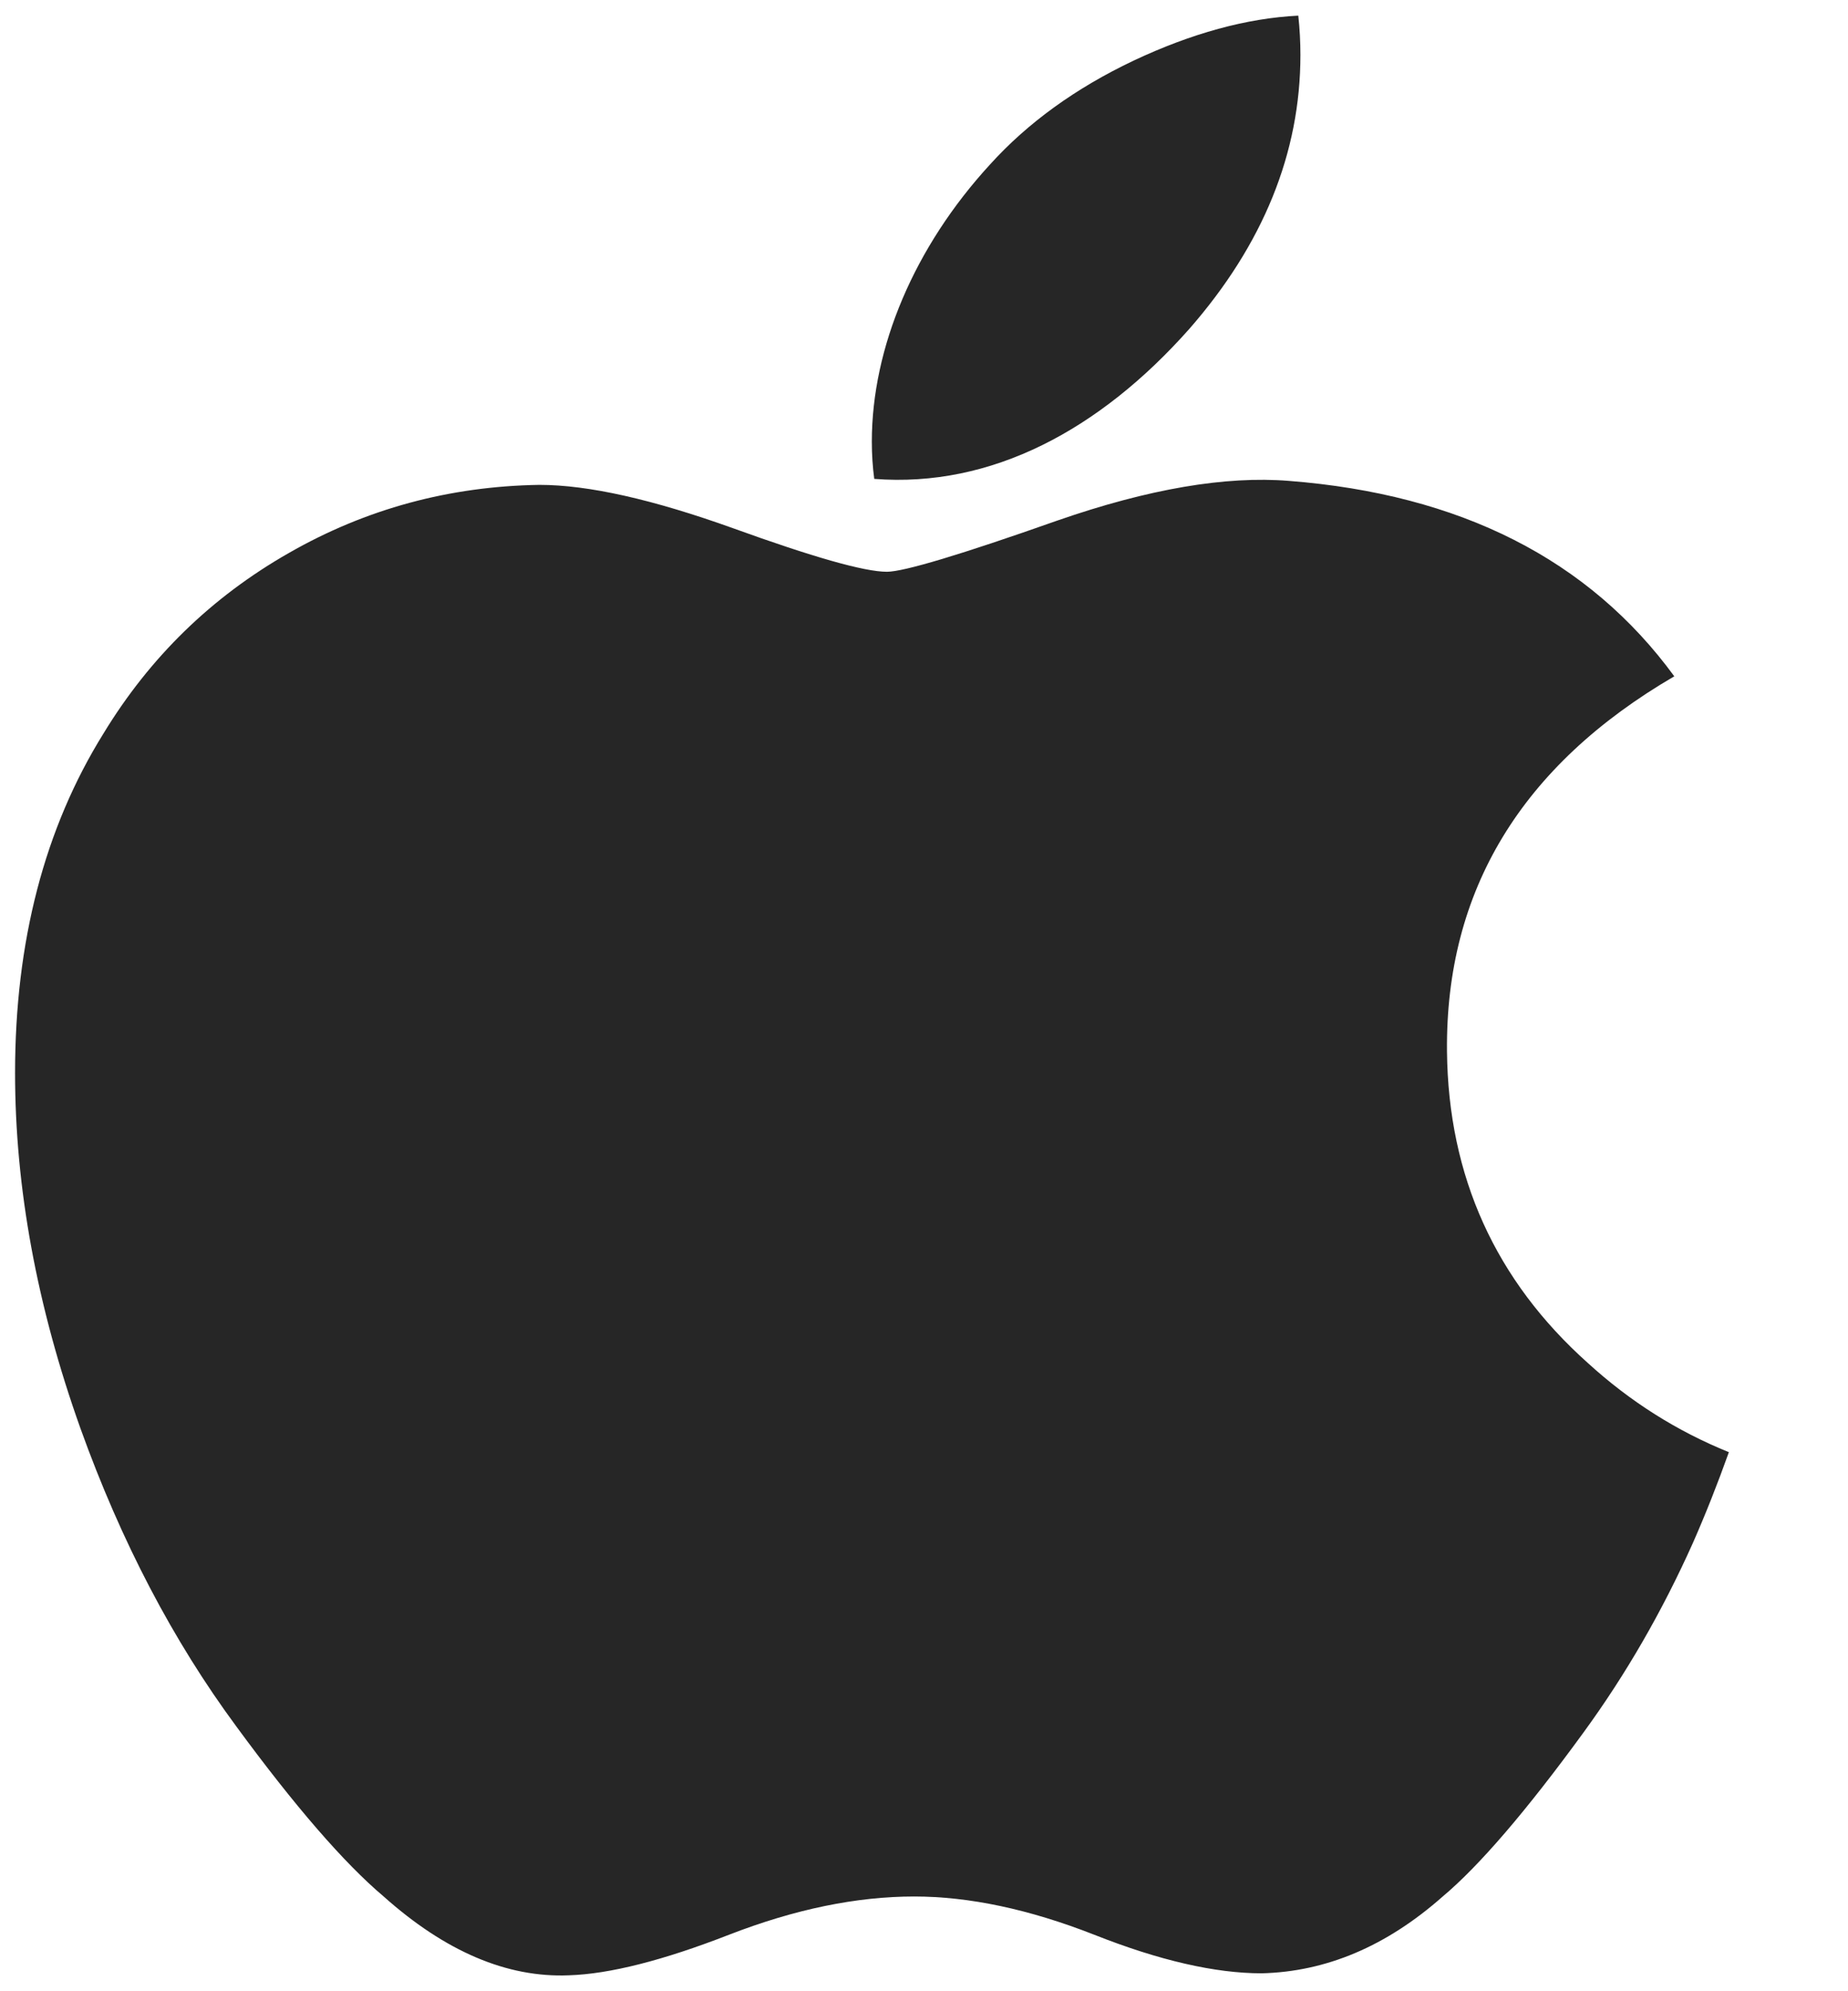 <svg width="13" height="14" viewBox="0 0 13 14" fill="none" xmlns="http://www.w3.org/2000/svg">
<path fill-rule="evenodd" clip-rule="evenodd" d="M8.365 2.314C8.886 1.719 9.148 1.075 9.148 0.386C9.148 0.295 9.143 0.202 9.133 0.11C8.77 0.128 8.383 0.234 7.975 0.426C7.566 0.62 7.229 0.864 6.964 1.157C6.432 1.736 6.133 2.444 6.133 3.105C6.133 3.197 6.139 3.284 6.15 3.367C6.975 3.431 7.736 3.022 8.365 2.314ZM11.14 12.18C11.437 11.773 11.693 11.33 11.909 10.848C11.999 10.644 12.083 10.431 12.162 10.21C11.796 10.062 11.466 9.853 11.171 9.584C10.52 9.003 10.188 8.271 10.179 7.392C10.168 6.263 10.701 5.383 11.778 4.755C11.176 3.932 10.271 3.475 9.067 3.381C8.623 3.345 8.08 3.437 7.438 3.66C6.758 3.9 6.357 4.02 6.239 4.02C6.08 4.02 5.719 3.917 5.157 3.714C4.594 3.512 4.14 3.409 3.794 3.409C3.162 3.419 2.575 3.577 2.032 3.888C1.488 4.198 1.054 4.621 0.728 5.157C0.313 5.824 0.106 6.621 0.106 7.544C0.106 8.35 0.259 9.183 0.566 10.043C0.852 10.839 1.218 11.537 1.663 12.139C2.077 12.703 2.423 13.101 2.699 13.334C3.133 13.721 3.567 13.906 4.002 13.888C4.288 13.879 4.663 13.784 5.128 13.603C5.592 13.423 6.026 13.334 6.431 13.334C6.817 13.334 7.239 13.423 7.698 13.603C8.155 13.784 8.549 13.874 8.875 13.874C9.329 13.863 9.753 13.684 10.149 13.334C10.404 13.12 10.735 12.736 11.14 12.18Z" fill="black" fill-opacity="0.85"/>
</svg>
